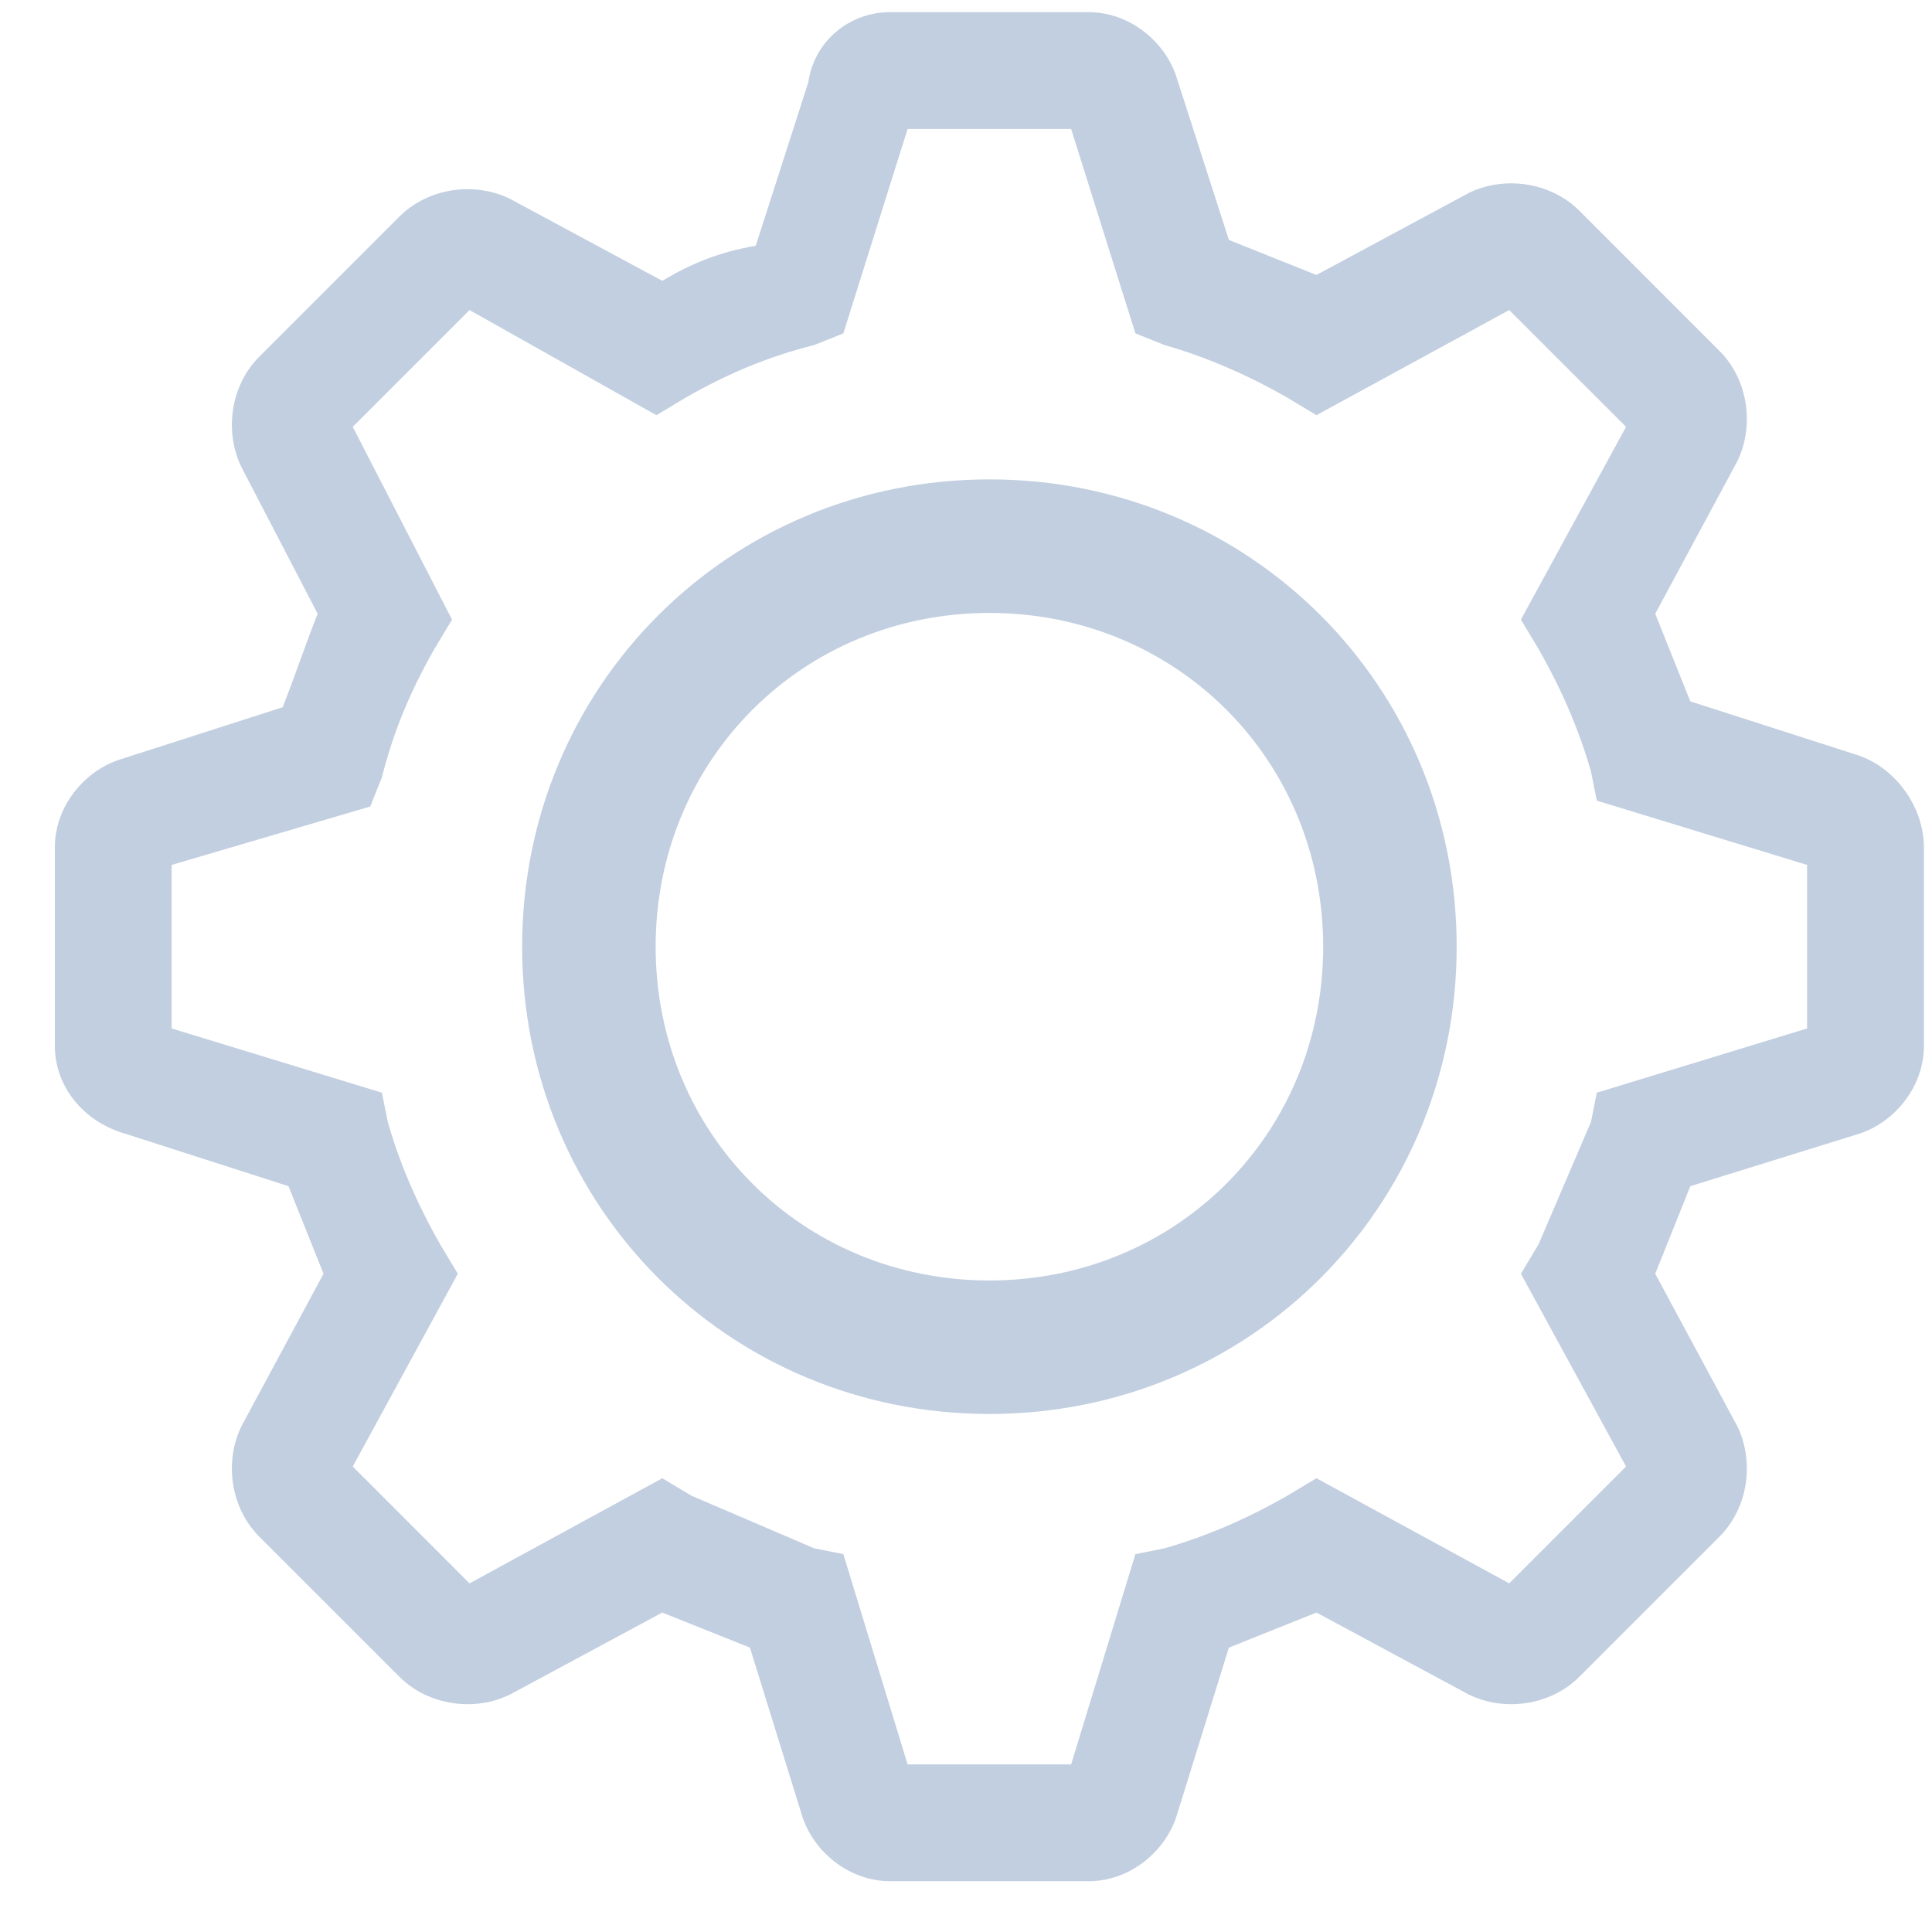 <svg width="31" height="31" viewBox="0 0 31 31" fill="none" xmlns="http://www.w3.org/2000/svg">
<path d="M15.876 7.692C11.698 7.692 8.378 11.013 8.378 15.19C8.378 19.367 11.698 22.688 15.876 22.688C20.053 22.688 23.373 19.367 23.373 15.19C23.373 11.013 20.053 7.692 15.876 7.692ZM15.876 20.546C12.877 20.546 10.52 18.189 10.52 15.19C10.52 12.191 12.877 9.835 15.876 9.835C18.875 9.835 21.231 12.191 21.231 15.19C21.231 18.189 18.875 20.546 15.876 20.546Z" fill="#C2CFE0"/>
<path d="M29.746 12.097L27.122 11.254L26.559 9.848L27.871 7.411C28.152 6.849 28.059 6.099 27.59 5.631L25.341 3.381C24.872 2.913 24.122 2.819 23.56 3.1L21.123 4.412L19.718 3.85L18.874 1.226C18.687 0.663 18.124 0.195 17.468 0.195H14.282C13.626 0.195 13.063 0.663 12.97 1.319L12.126 3.944C11.564 4.037 11.095 4.225 10.627 4.506L8.19 3.194C7.628 2.913 6.878 3.006 6.409 3.475L4.16 5.724C3.691 6.193 3.598 6.943 3.879 7.505L5.097 9.848C4.91 10.317 4.722 10.879 4.535 11.348L1.911 12.191C1.348 12.379 0.88 12.941 0.88 13.597V16.783C0.88 17.439 1.348 18.002 2.004 18.189L4.629 19.033L5.191 20.438L3.879 22.875C3.598 23.438 3.691 24.187 4.16 24.656L6.409 26.905C6.878 27.374 7.628 27.468 8.19 27.186L10.627 25.874L12.033 26.437L12.876 29.154C13.063 29.717 13.626 30.185 14.282 30.185H17.468C18.124 30.185 18.687 29.717 18.874 29.154L19.718 26.437L21.123 25.874L23.56 27.186C24.122 27.468 24.872 27.374 25.341 26.905L27.59 24.656C28.059 24.187 28.152 23.438 27.871 22.875L26.559 20.438L27.122 19.033L29.839 18.189C30.402 18.002 30.87 17.439 30.87 16.783V13.597C30.87 12.941 30.402 12.285 29.746 12.097ZM28.996 16.502L25.622 17.533L25.528 18.002L24.685 19.97L24.404 20.438L26.091 23.531L24.216 25.406L21.123 23.719L20.655 24C19.999 24.375 19.343 24.656 18.687 24.843L18.218 24.937L17.187 28.311H14.563L13.532 24.937L13.063 24.843L11.095 24L10.627 23.719L7.534 25.406L5.66 23.531L7.346 20.438L7.065 19.97C6.69 19.314 6.409 18.658 6.222 18.002L6.128 17.533L2.754 16.502V13.878L5.941 12.941L6.128 12.472C6.316 11.722 6.597 11.066 6.972 10.41L7.253 9.942L5.66 6.849L7.534 4.975L10.533 6.662L11.002 6.38C11.658 6.005 12.314 5.724 13.063 5.537L13.532 5.349L14.563 2.069H17.187L18.218 5.349L18.687 5.537C19.343 5.724 19.999 6.005 20.655 6.38L21.123 6.662L24.216 4.975L26.091 6.849L24.404 9.942L24.685 10.41C25.06 11.066 25.341 11.722 25.528 12.379L25.622 12.847L28.996 13.878V16.502Z" fill="#C2CFE0"/>
</svg>
